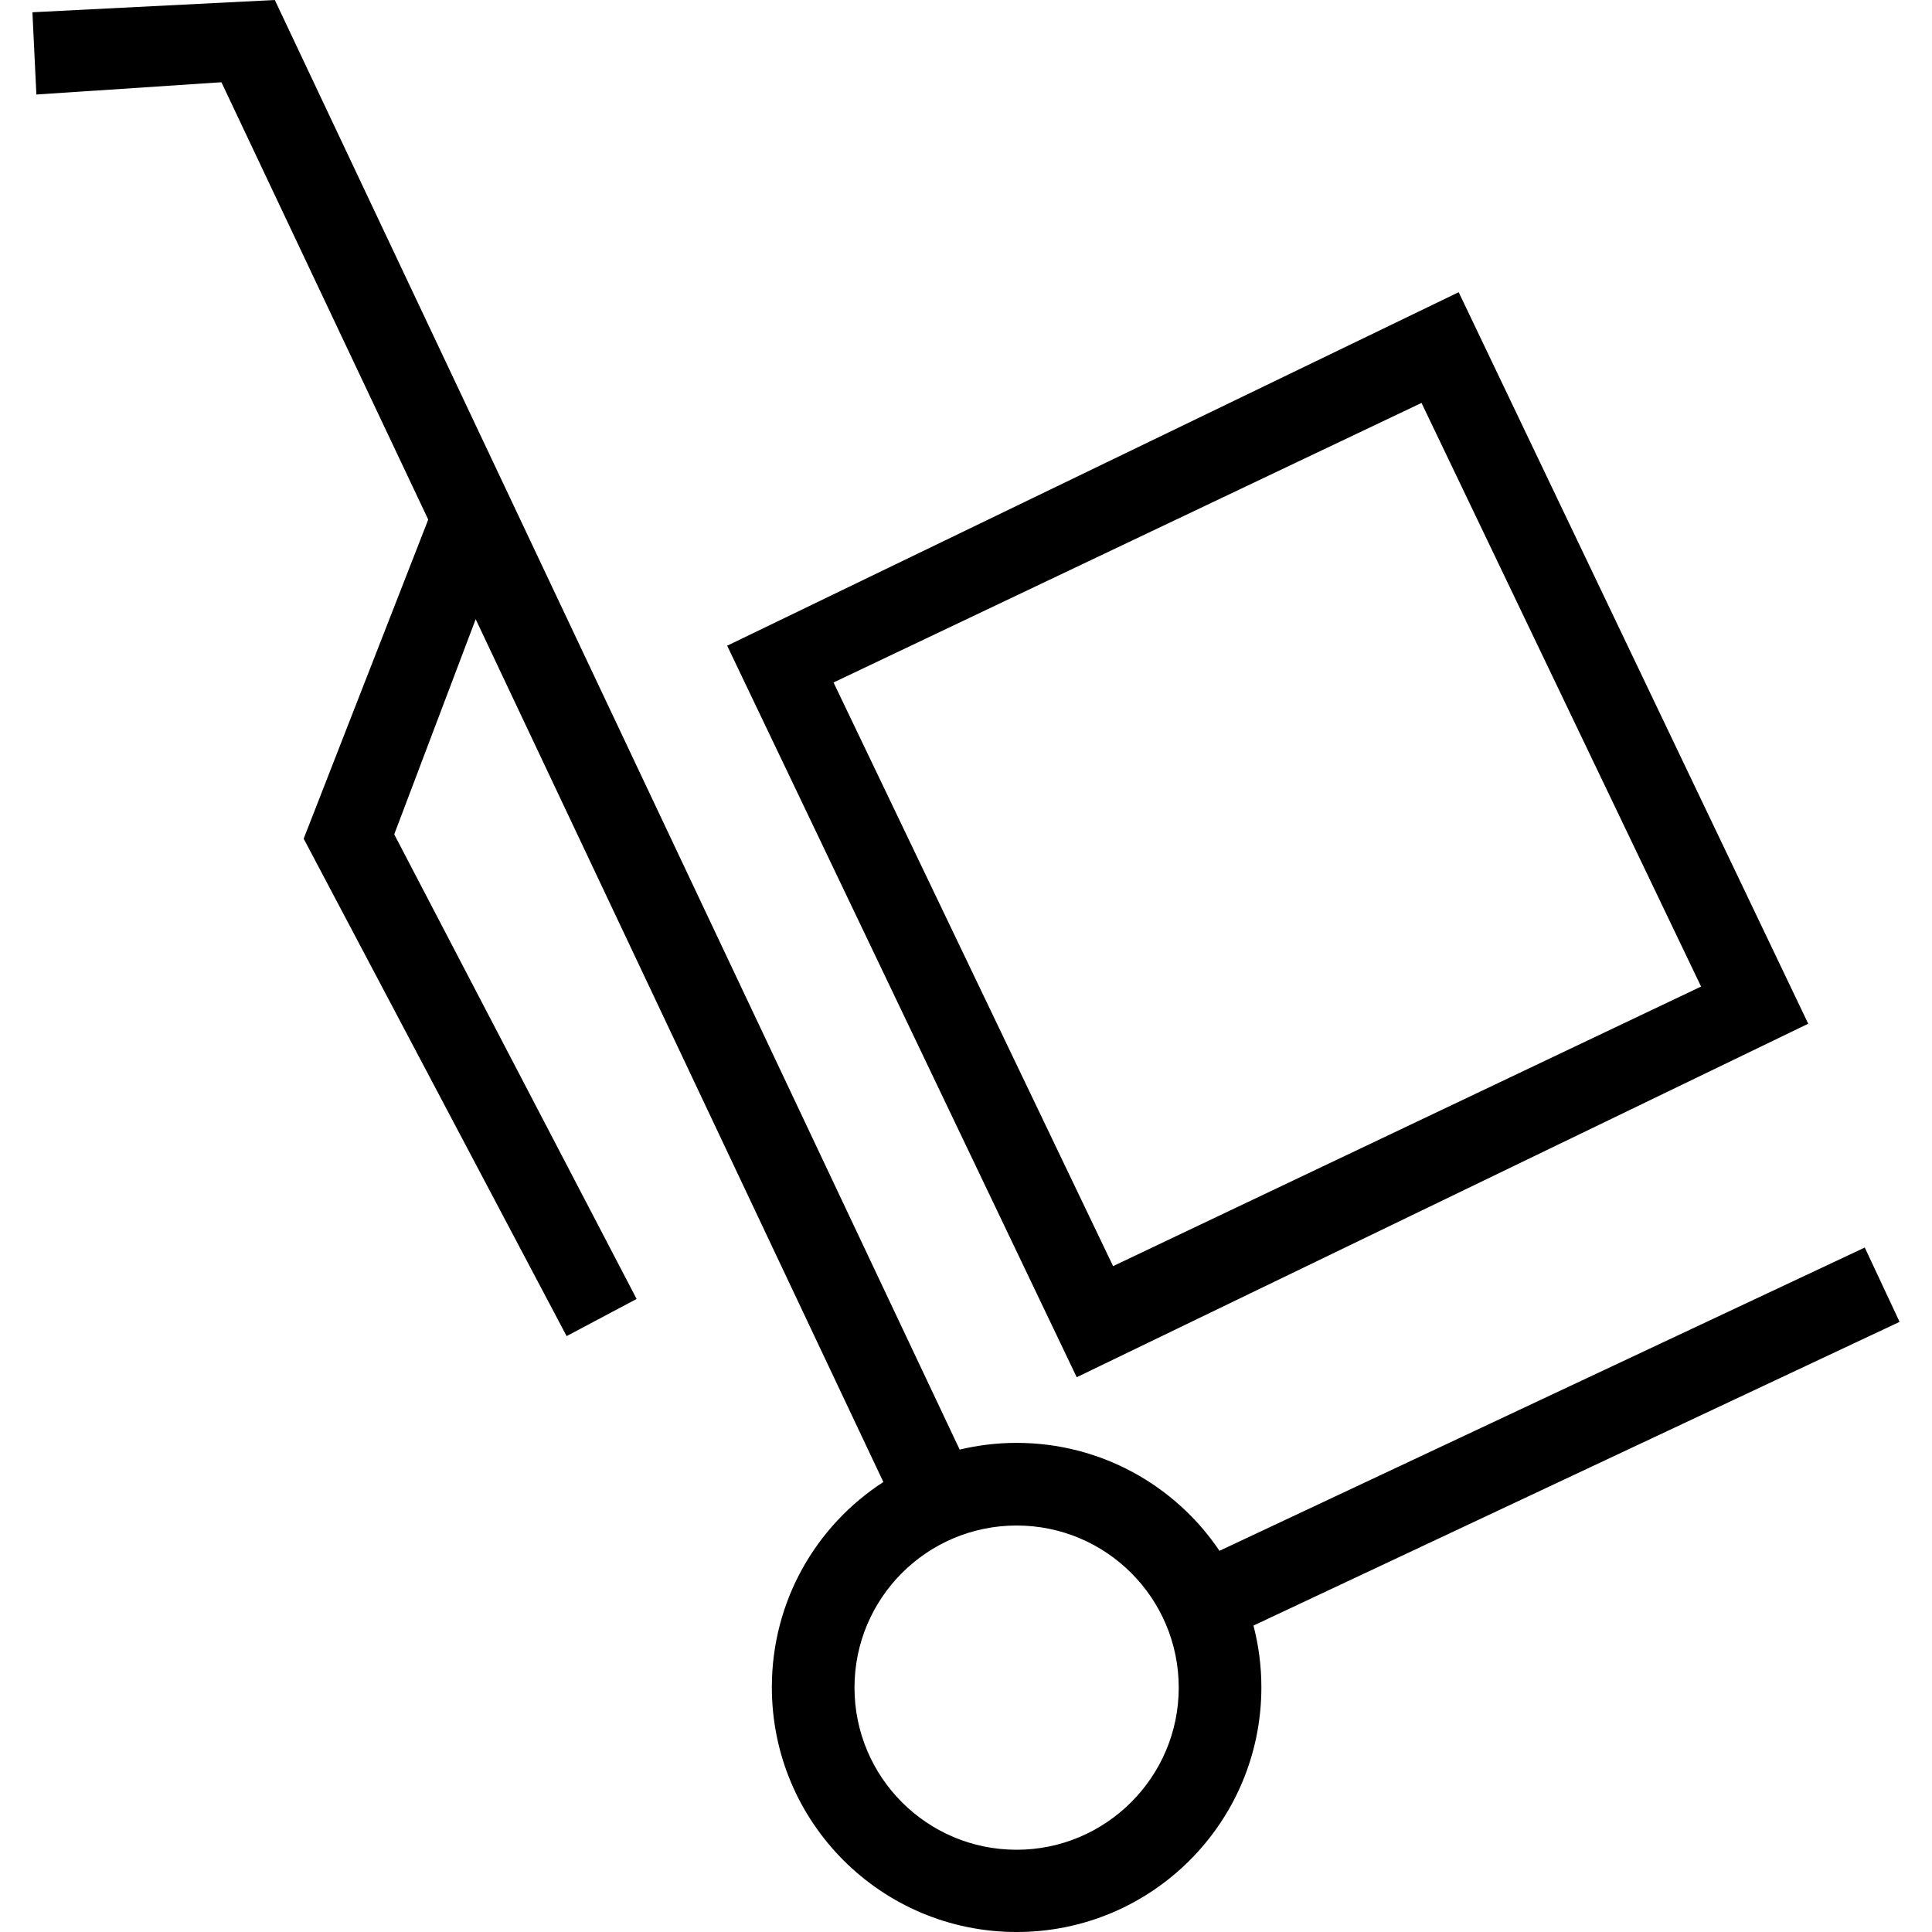 <?xml version='1.0' encoding='iso-8859-1'?>
<svg version="1.1" xmlns="http://www.w3.org/2000/svg" viewBox="0 0 488.6 488.6" xmlns:xlink="http://www.w3.org/1999/xlink" enable-background="new 0 0 488.6 488.6">
  <g>
    <g>
      <path d="m480.4,334.3l-8.8-18.8-163.2,76.7c-11.1-16.5-30-27.3-51.3-27.3-5,0-9.8,0.6-14.4,1.7l-173.2-366.6-61.3,3.1 1,20.8 46.8-3.1 52.3,110.6-31.5,80.7 66.5,125.8 17.7-9.4-61.3-117.5 20.6-54.4 103.1,218.2c-17,11-28.2,30.1-28.2,51.9 0,34.2 27.7,61.9 61.9,61.9s61.9-27.7 61.9-61.9c0-5.4-0.7-10.6-2-15.6l163.4-76.8zm-223.3,133.5c-22.7,0-41-18.4-41-41 0-22.7 18.4-41 41-41 22.7,0 41,18.4 41,41s-18.4,41-41,41z"/>
      <path d="m457.3,258.9l-88.4-185-185,89.4 88.4,185 185-89.4zm-97.8-157l70.7,147.6-148.7,70.7-70.7-147.6 148.7-70.7z"/>
    </g>
  </g>
</svg>
